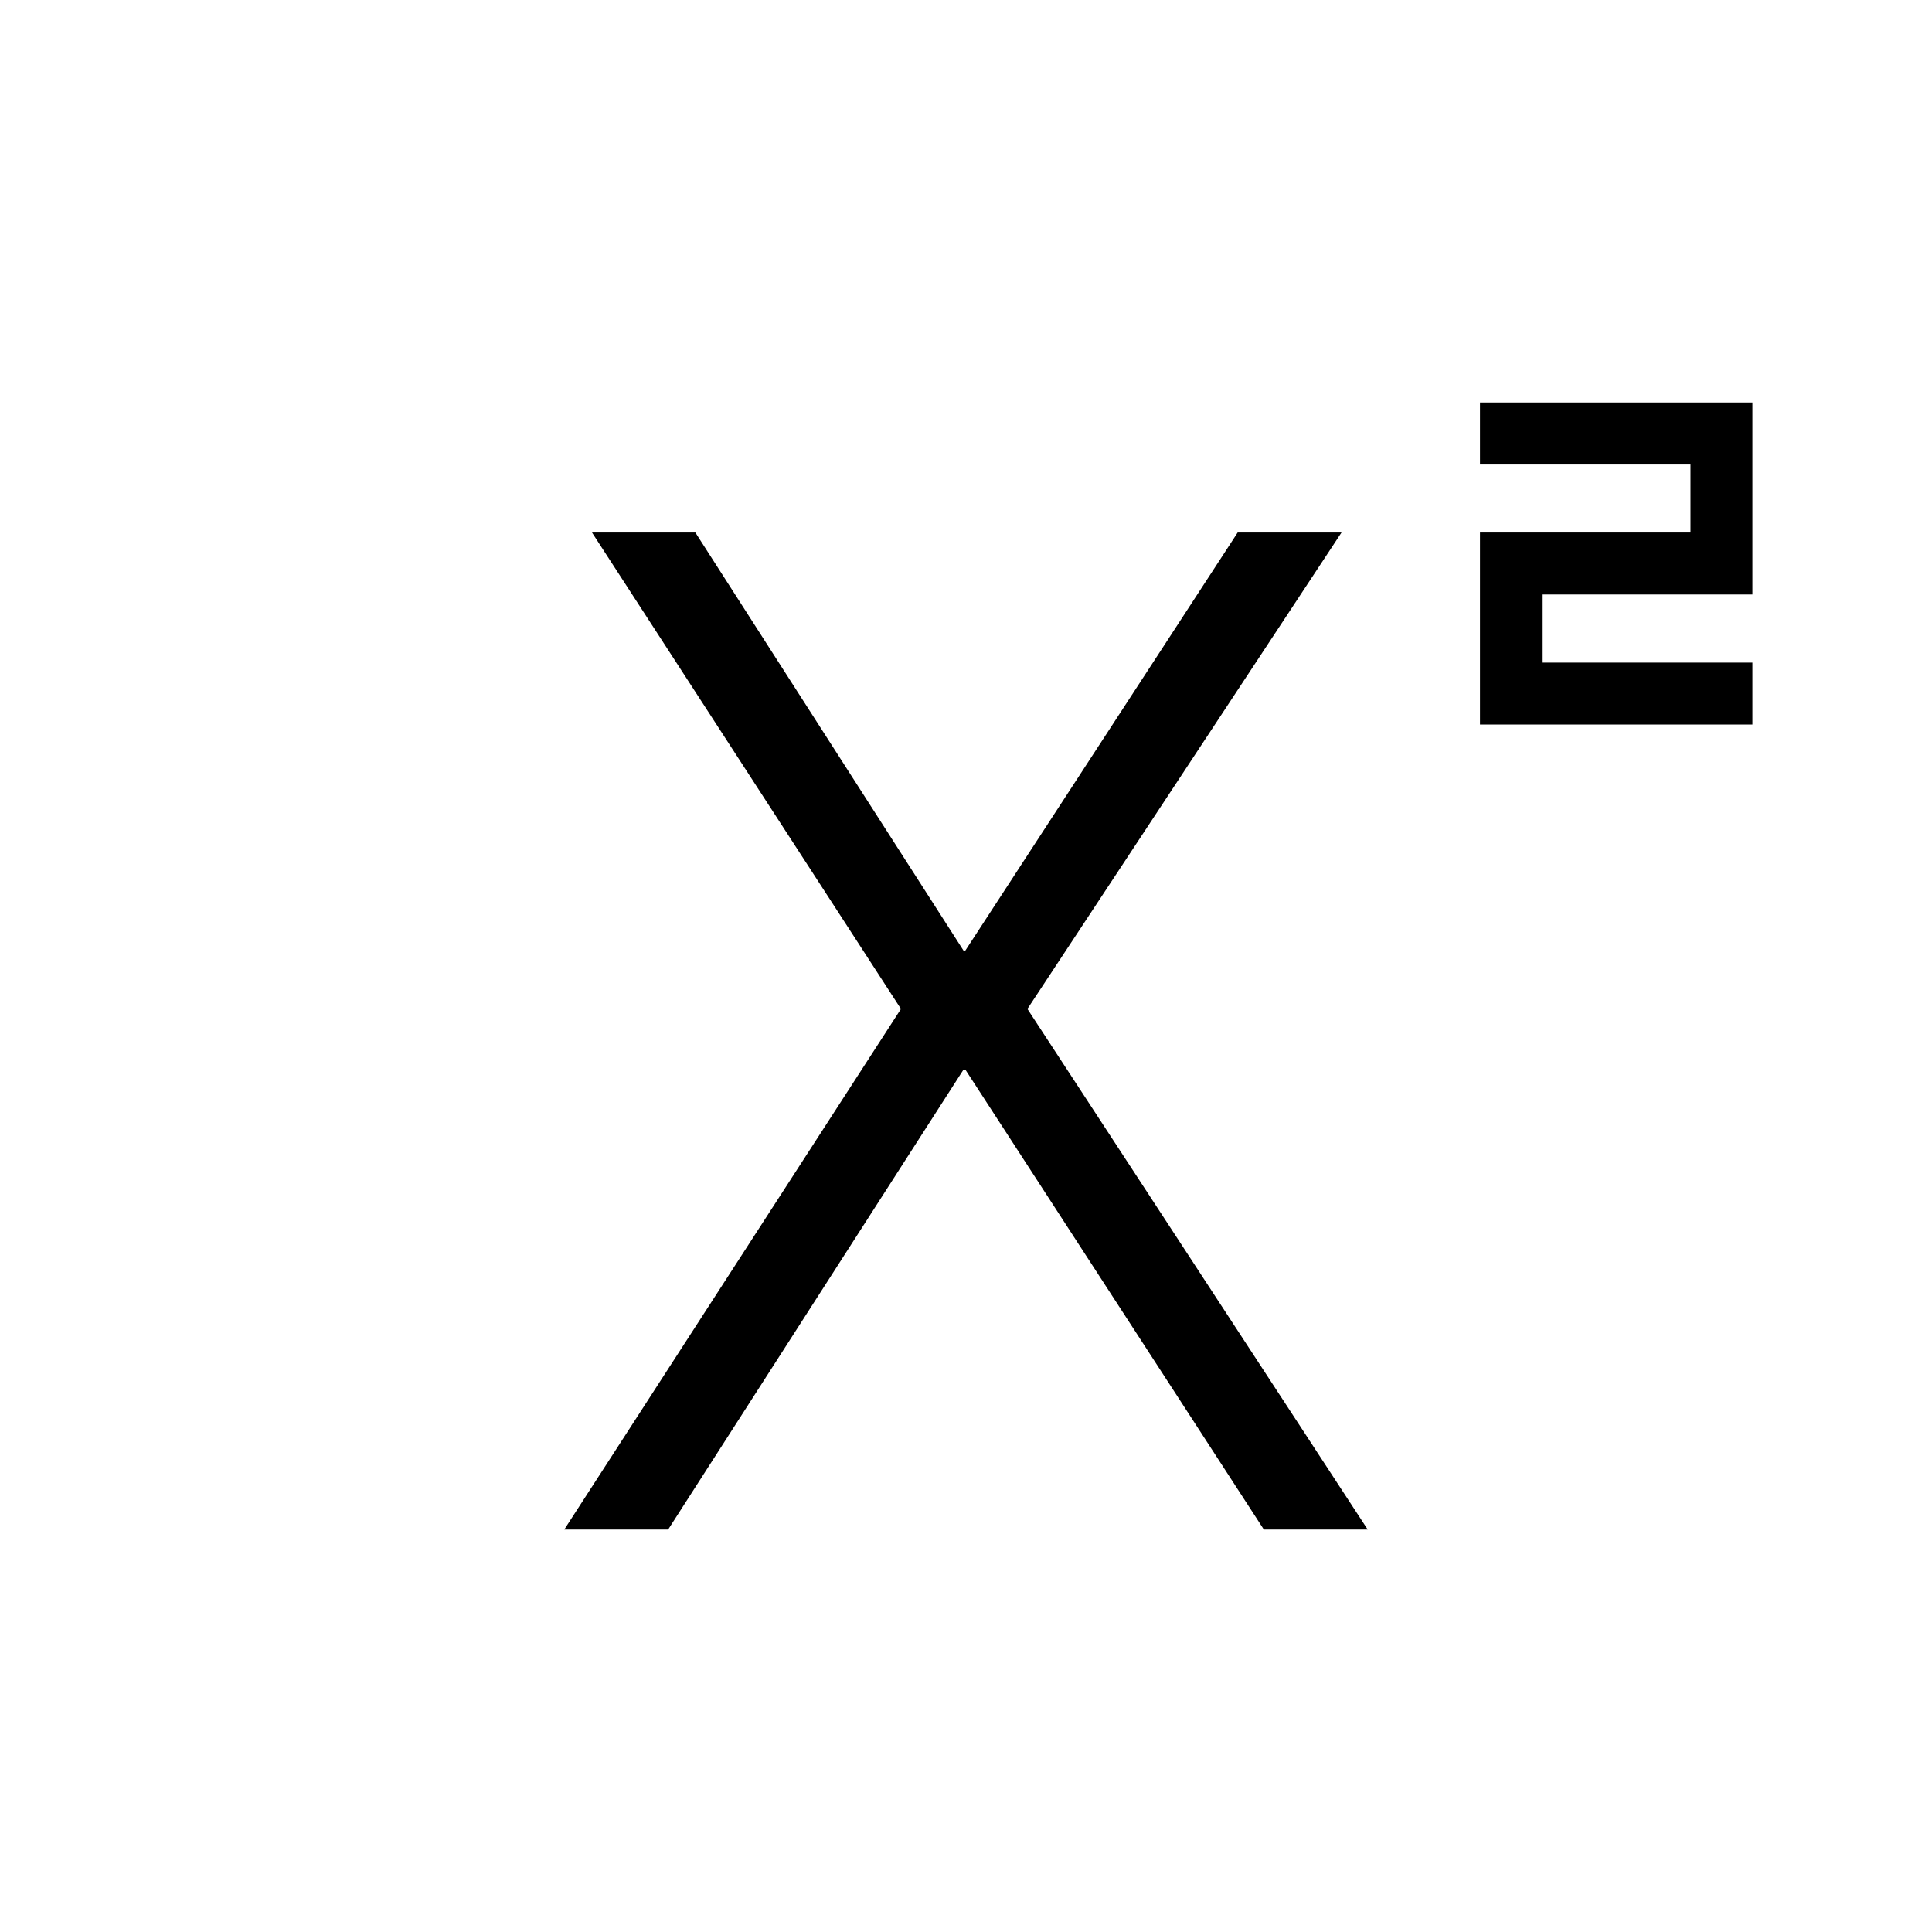 <svg xmlns="http://www.w3.org/2000/svg" width="1em" height="1em" viewBox="0 0 24 24"><path fill="currentColor" d="M18.385 9V6.615H21V5.77h-2.615V5h3.384v2.385h-2.615v.846h2.615V9zM7.01 19l4.182-6.467l-3.838-5.918h1.284l3.331 5.193h.023l3.383-5.193h1.29l-3.902 5.918L16.99 19H15.7l-3.708-5.713h-.023L8.3 19z"/></svg>
